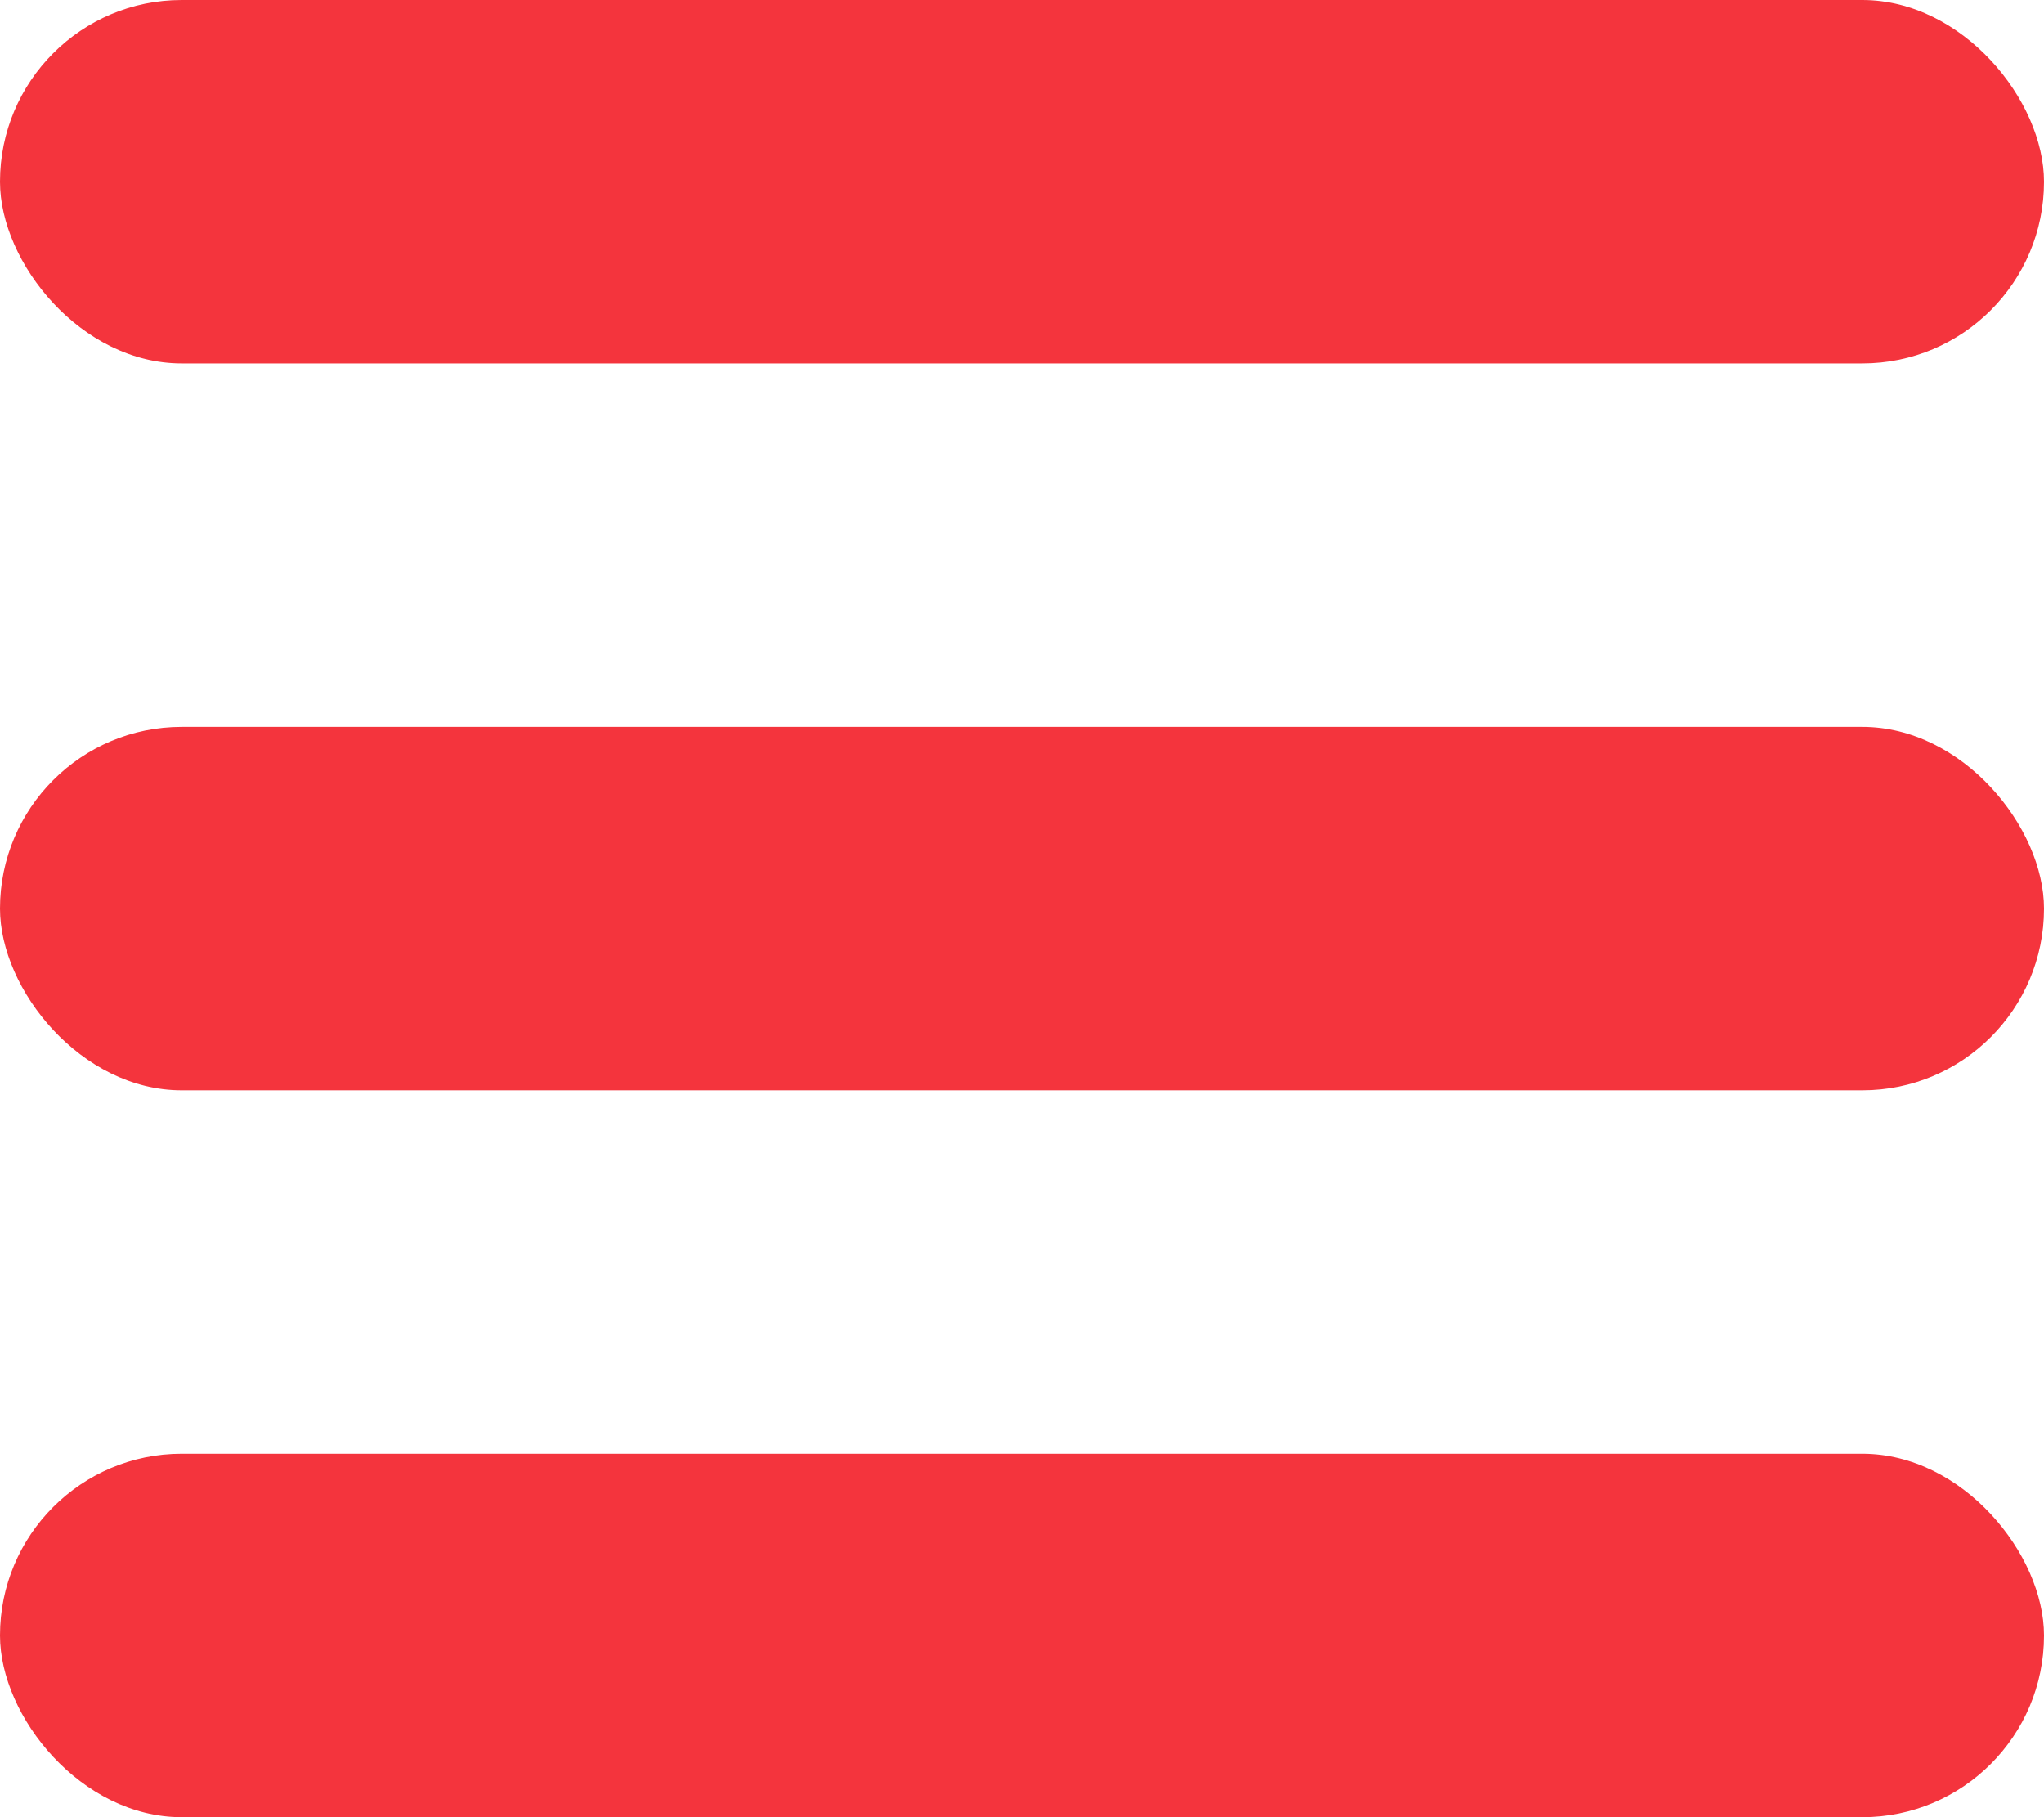 <svg width="9" height="8" viewBox="0 0 9 8" fill="none" xmlns="http://www.w3.org/2000/svg">
<rect y="6.4" width="9" height="1.6" rx="0.8" fill="#F4343D"/>
<rect y="3.2" width="9" height="1.6" rx="0.8" fill="#F4343D"/>
<rect width="9" height="1.6" rx="0.8" fill="#F4343D"/>
</svg>
